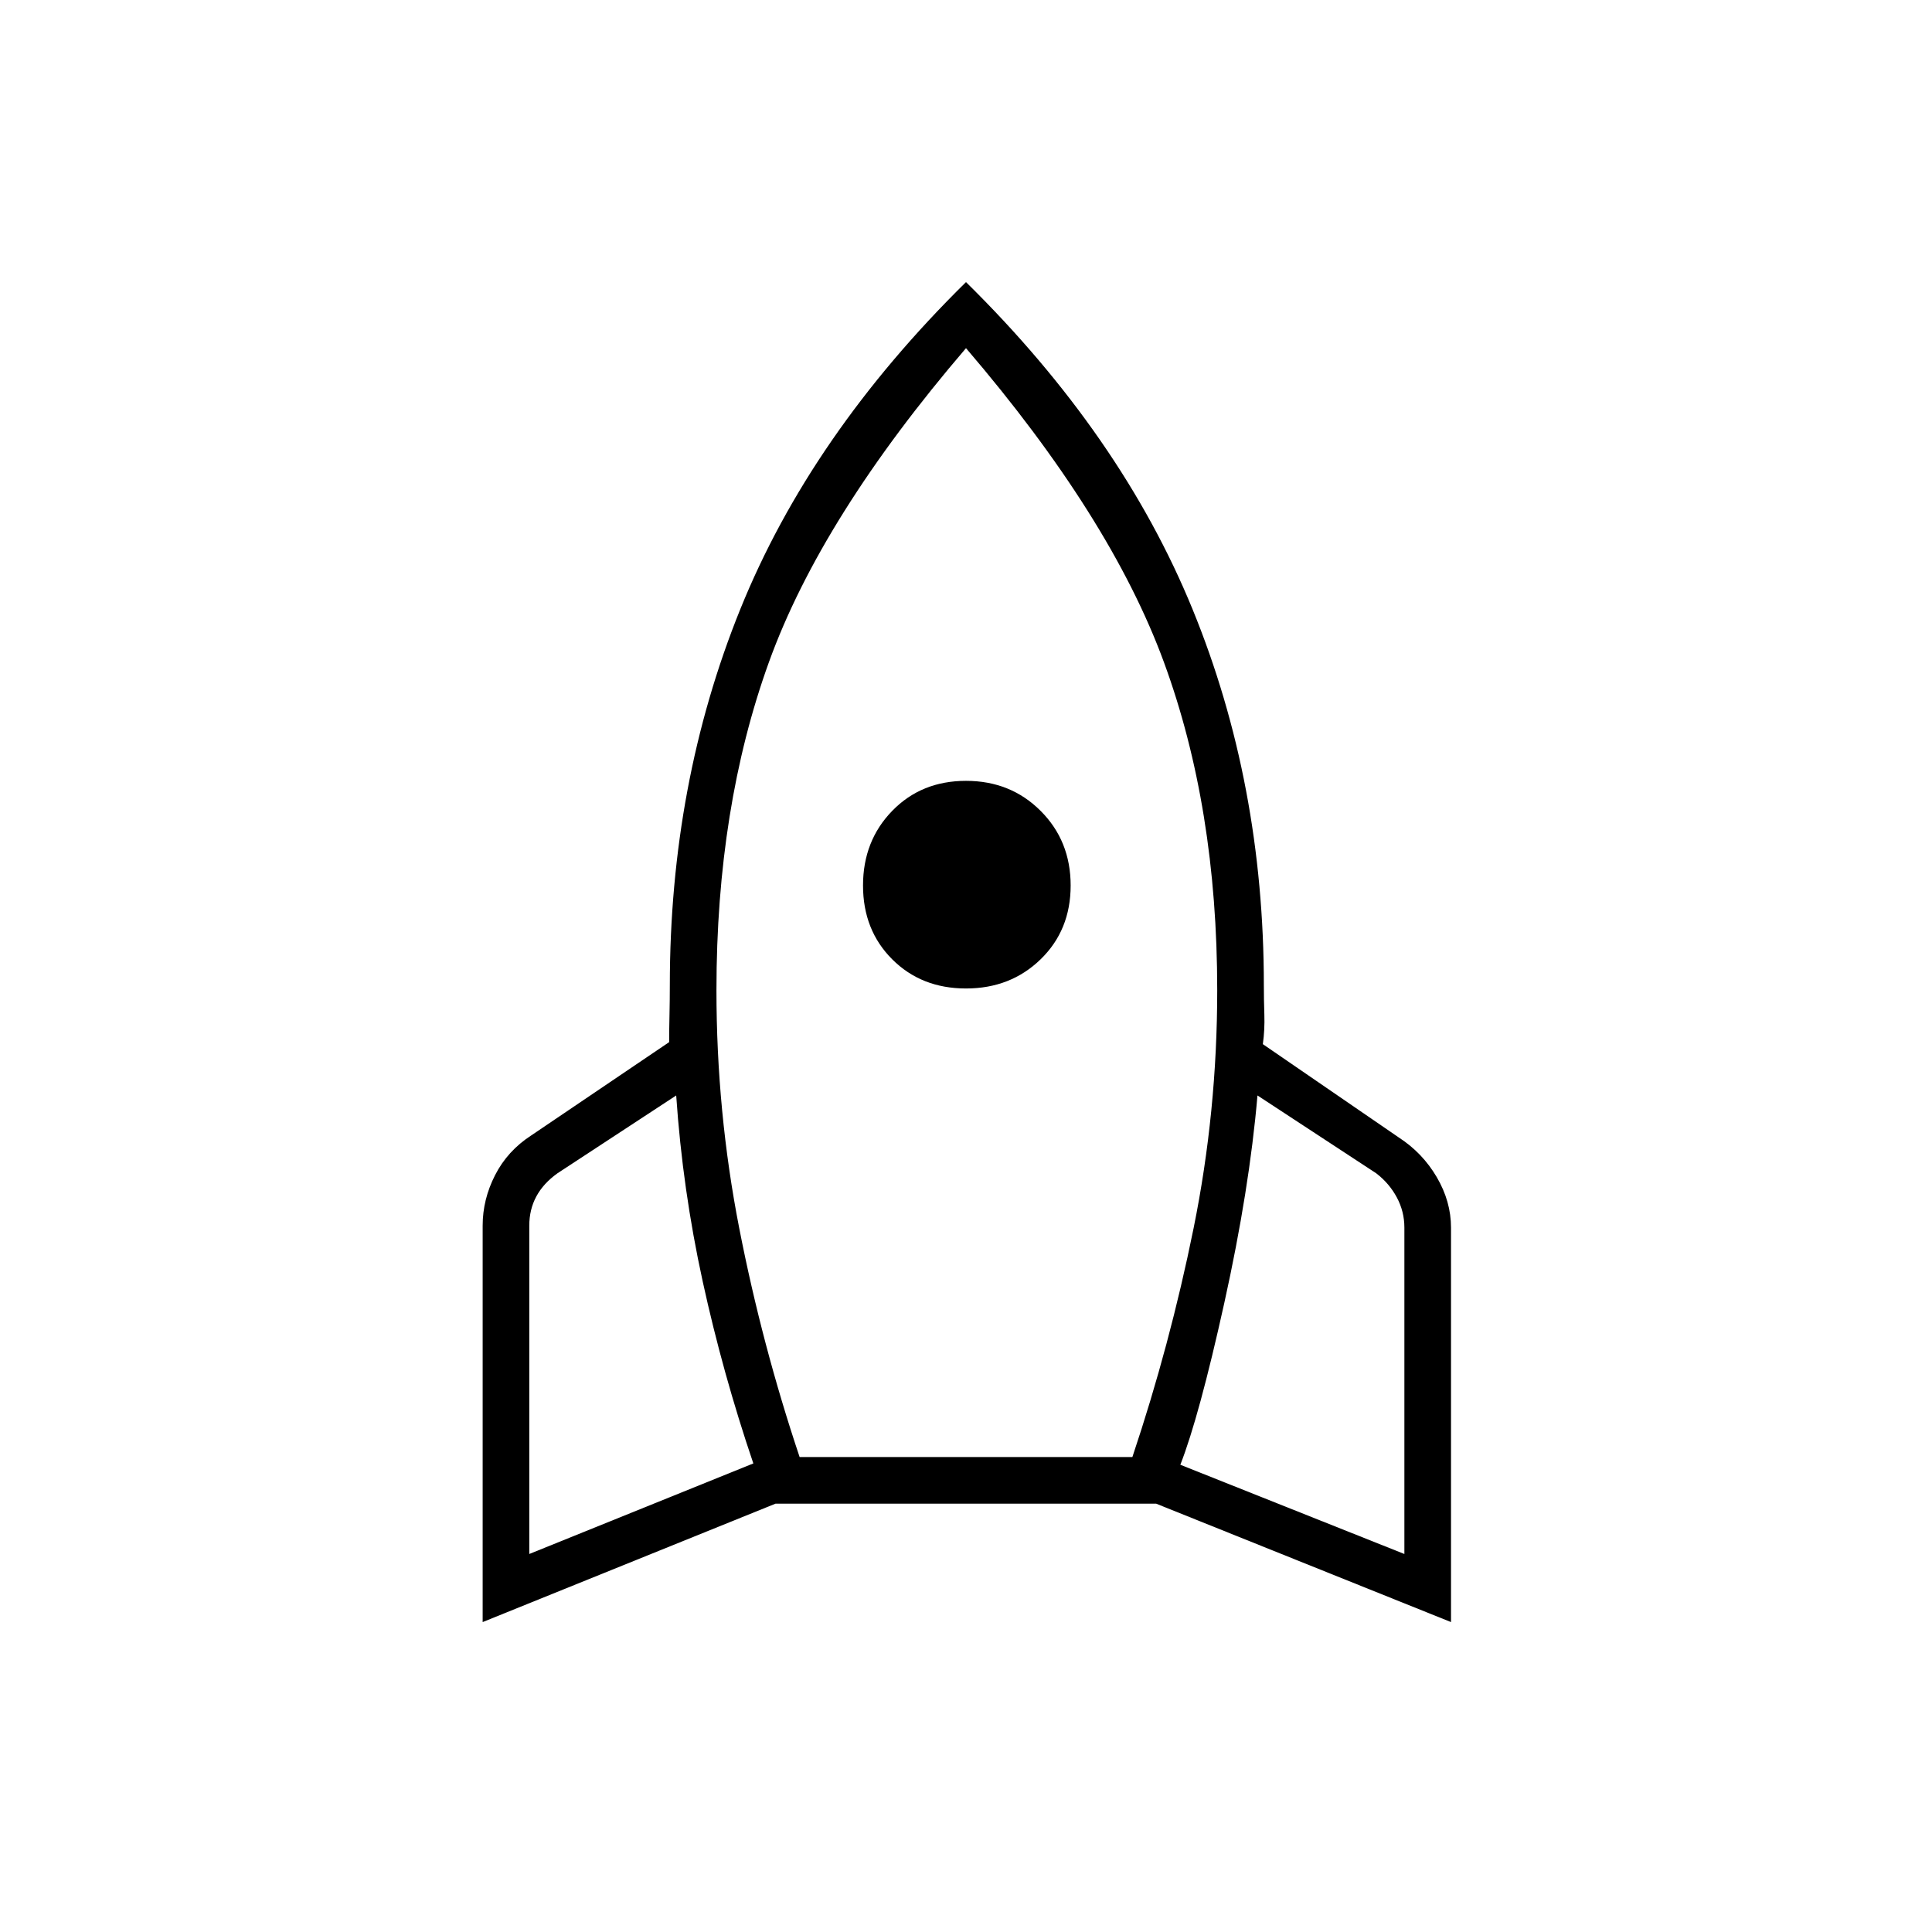 <svg xmlns="http://www.w3.org/2000/svg" height="40" viewBox="0 -960 960 960" width="40"><path d="m263-187.83 111.33-45q-15.16-44.67-25.16-90.42T336-415.67L277-377q-7 5-10.5 11.5T263-351v163.17ZM397.33-236h165.34q18.66-55.67 30.41-113.67T604.83-468q0-90.83-26.5-163T480-787q-71.83 83.83-97.92 156Q356-558.83 356-468q0 60.33 11.33 118.33 11.34 58 30 113.67ZM480-468.83q-22.17 0-36.67-14.5T428.83-520q0-22.17 14.5-37.08Q457.83-572 480-572t37.08 14.92Q532-542.17 532-520q0 22.17-14.92 36.67-14.91 14.5-37.08 14.5Zm217.83 281V-350q0-8-3.75-15t-10.25-12l-59-38.67q-4 46.67-16.5 103.17t-21.83 80.33l111.33 44.34ZM480-819.83q77.17 76 112.58 162.58Q628-570.67 628-470.33q0 7 .25 14.5t-.75 14.66l67.5 46.34q11.83 7.66 18.92 19.75Q721-363 721-350v196l-146.5-58.83H385.33L239.83-154v-197q0-13 6.17-25.08 6.17-12.09 18-19.75l68.5-46.34q0-6.16.17-13.66.16-7.5.16-14.5 0-100.34 35-186.92 35-86.58 112.17-162.58Z"/></svg>